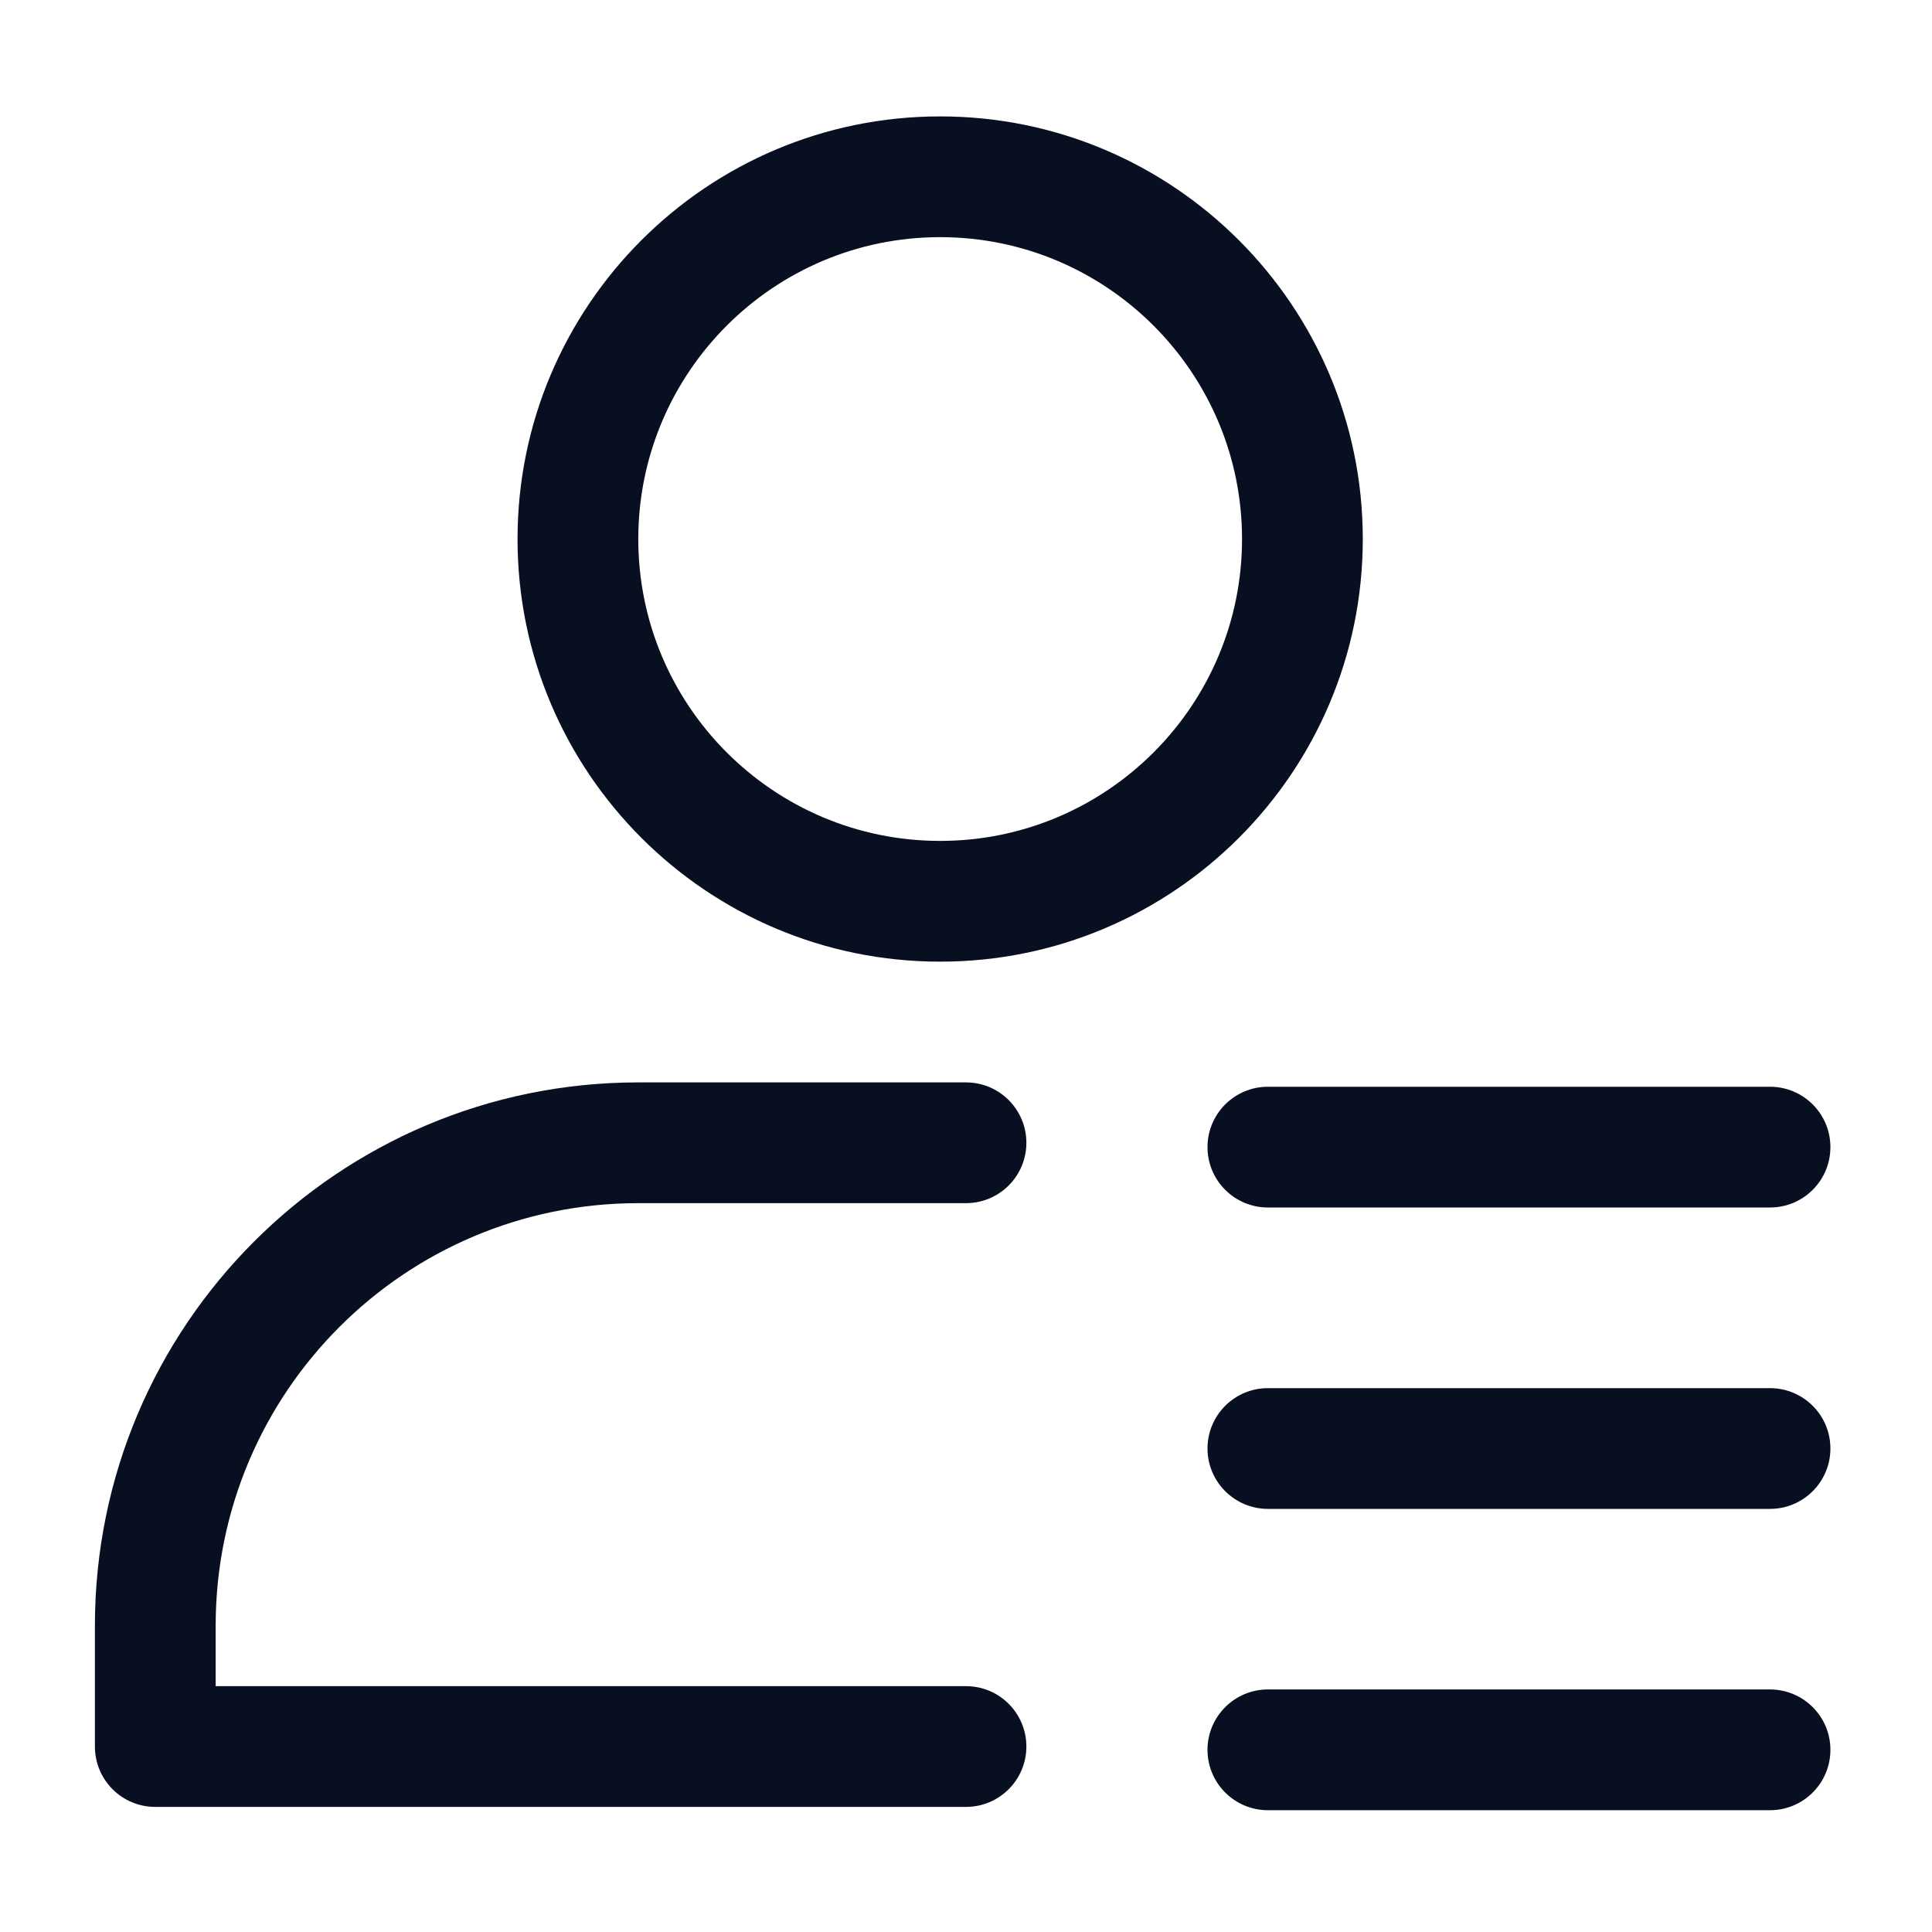 <svg width="24" height="24" viewBox="0 0 24 24" fill="none" xmlns="http://www.w3.org/2000/svg">
<path fill-rule="evenodd" clip-rule="evenodd" d="M11.679 1.446C8.781 1.446 6.429 3.799 6.429 6.696C6.429 9.594 8.781 11.946 11.679 11.946C14.576 11.946 16.929 9.594 16.929 6.696C16.929 3.799 14.576 1.446 11.679 1.446ZM11.679 2.946C13.748 2.946 15.429 4.627 15.429 6.696C15.429 8.766 13.748 10.446 11.679 10.446C9.609 10.446 7.929 8.766 7.929 6.696C7.929 4.627 9.609 2.946 11.679 2.946Z" fill="#070F21"/>
<path fill-rule="evenodd" clip-rule="evenodd" d="M2.679 20.946H12C12.414 20.946 12.75 21.282 12.75 21.696C12.75 22.11 12.414 22.446 12 22.446H1.929C1.514 22.446 1.179 22.111 1.179 21.696C1.179 21.696 1.179 21.078 1.179 20.196C1.179 16.468 4.201 13.446 7.929 13.446H12C12.414 13.446 12.75 13.782 12.75 14.196C12.75 14.61 12.414 14.946 12 14.946H7.929C5.029 14.946 2.679 17.297 2.679 20.196V20.946Z" fill="#070F21"/>
<path fill-rule="evenodd" clip-rule="evenodd" d="M15.75 15H21.988C22.402 15 22.738 14.664 22.738 14.25C22.738 13.836 22.402 13.5 21.988 13.5H15.75C15.336 13.5 15 13.836 15 14.25C15 14.664 15.336 15 15.75 15Z" fill="#070F21"/>
<path fill-rule="evenodd" clip-rule="evenodd" d="M15.75 18.744H21.988C22.402 18.744 22.738 18.407 22.738 17.994C22.738 17.58 22.402 17.244 21.988 17.244H15.75C15.336 17.244 15 17.58 15 17.994C15 18.407 15.336 18.744 15.75 18.744Z" fill="#070F21"/>
<path fill-rule="evenodd" clip-rule="evenodd" d="M15.75 22.487H21.988C22.402 22.487 22.738 22.151 22.738 21.737C22.738 21.323 22.402 20.987 21.988 20.987H15.75C15.336 20.987 15 21.323 15 21.737C15 22.151 15.336 22.487 15.75 22.487Z" fill="#070F21"/>
</svg>
